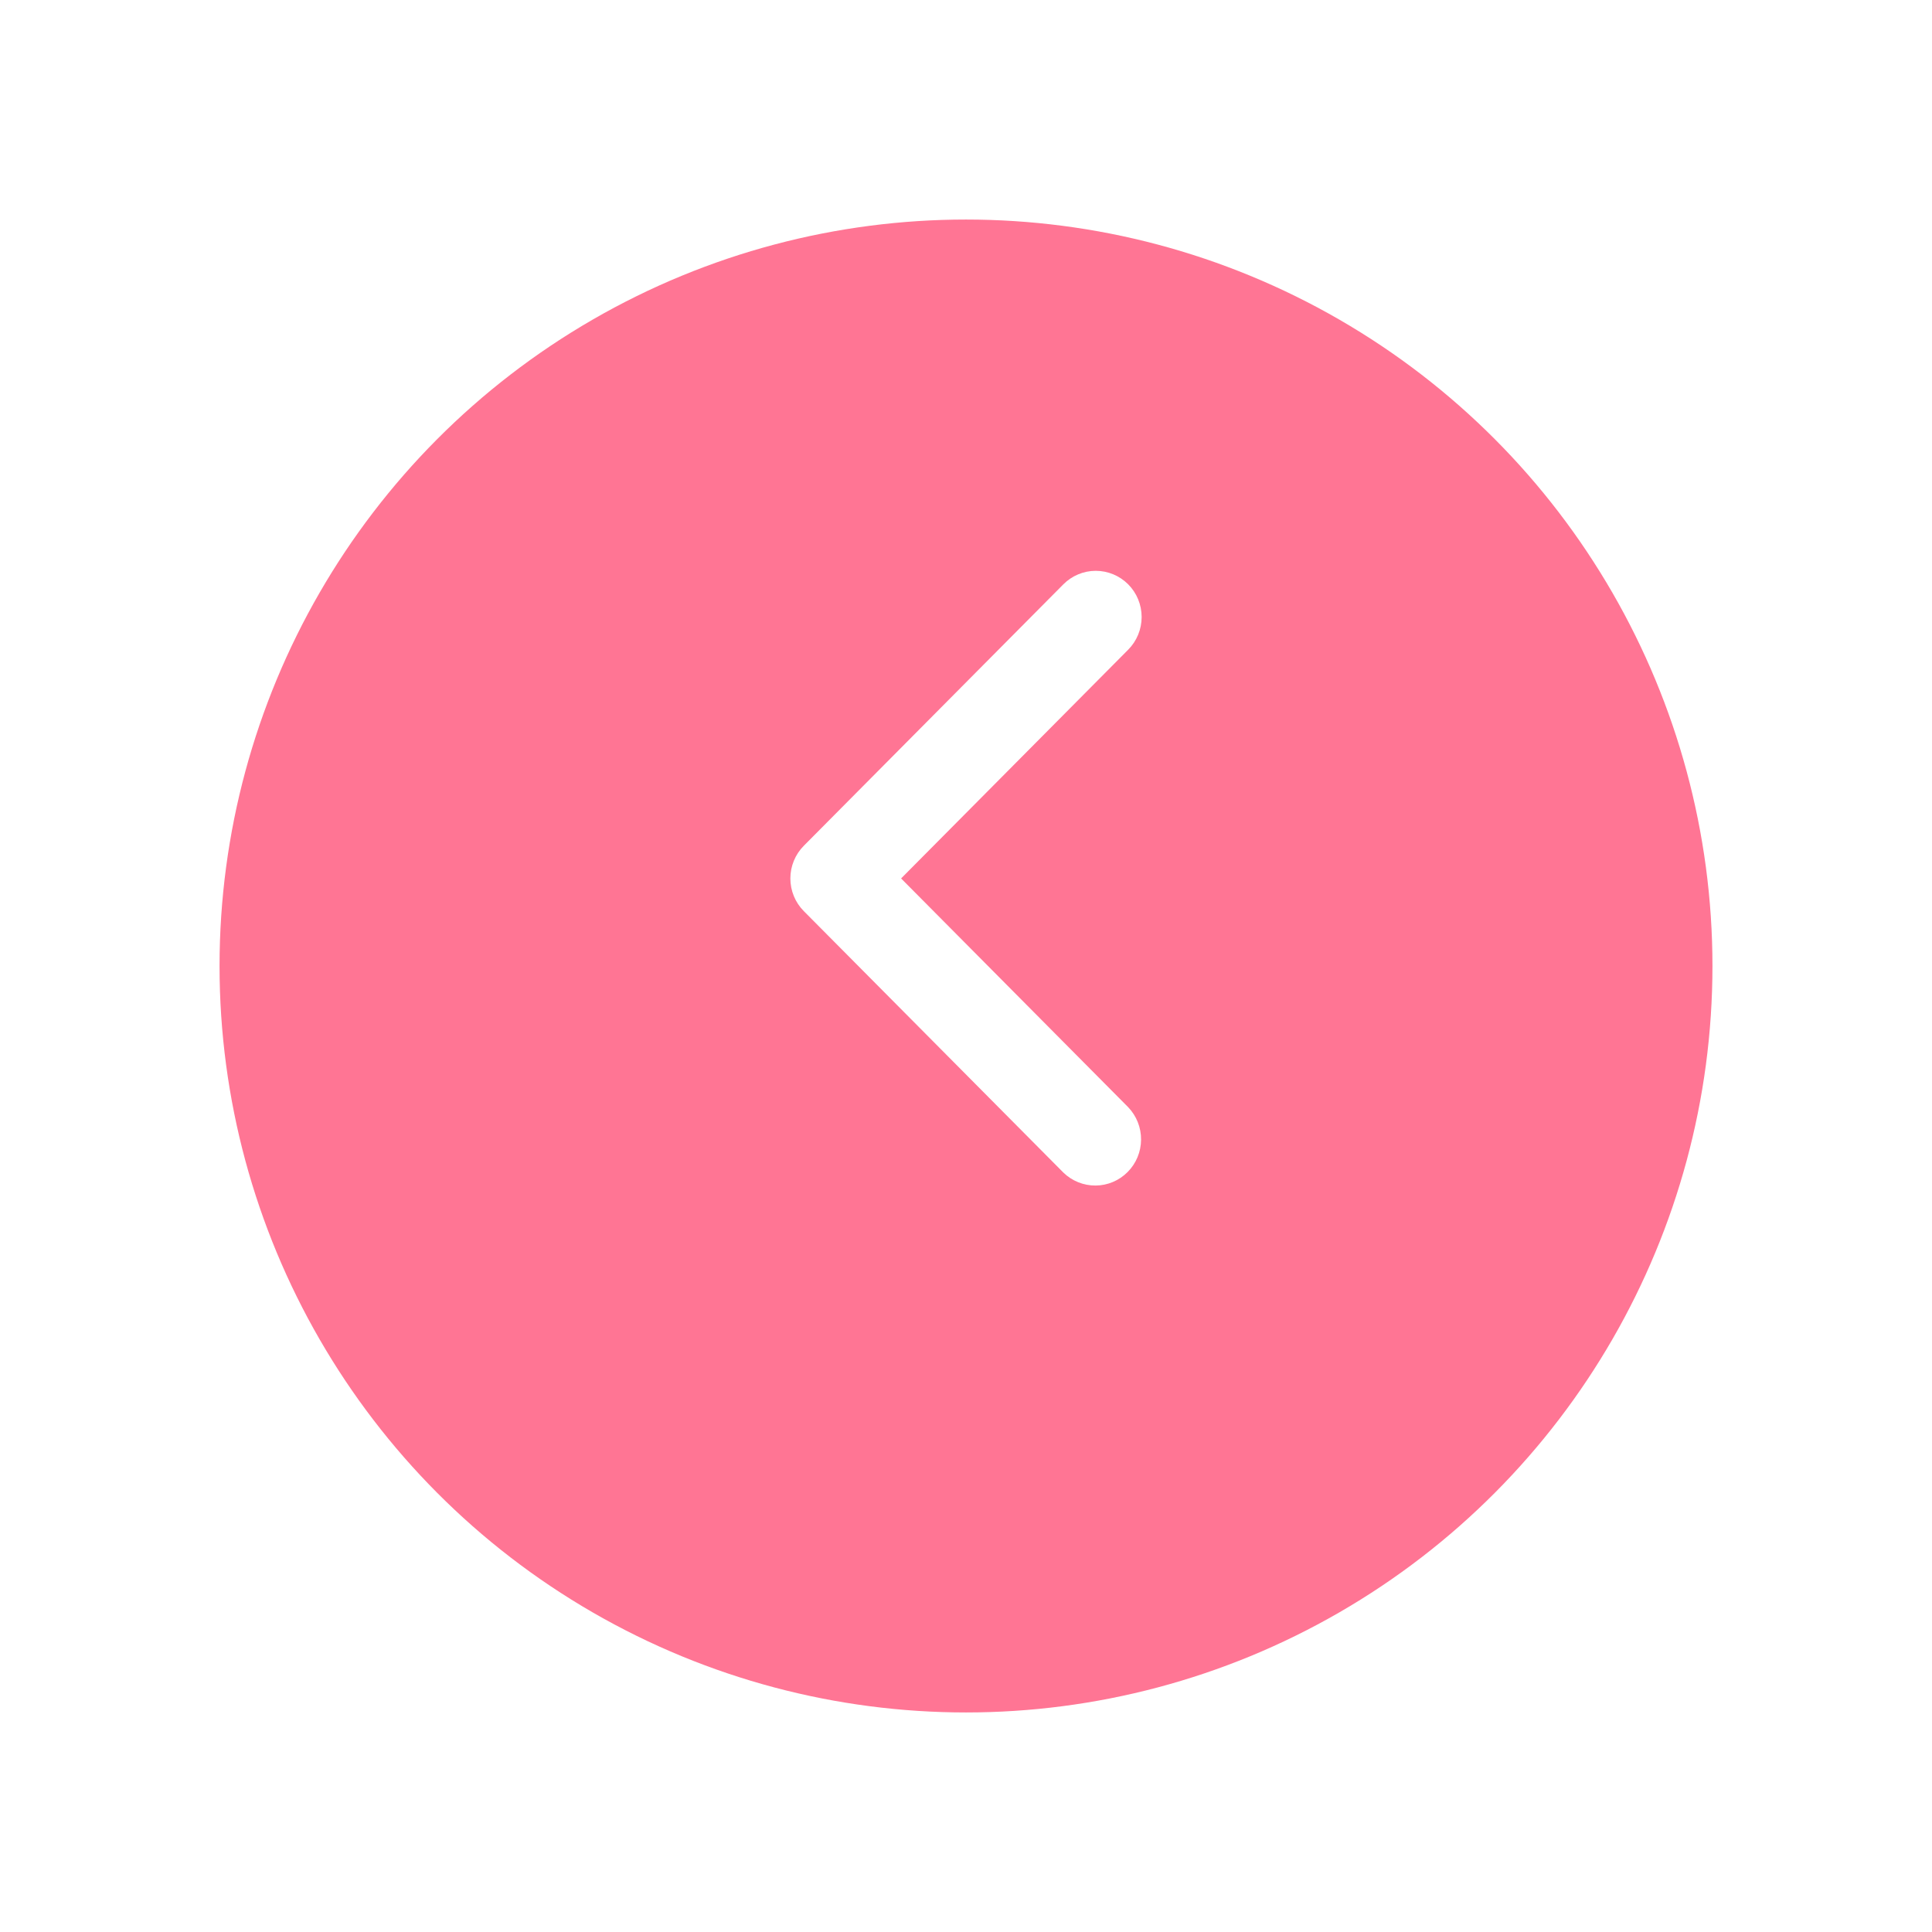<svg width="44" height="44" viewBox="0 0 44 44" fill="none" xmlns="http://www.w3.org/2000/svg">
<g id="Group 2549">
<g id="Ellipse 75" filter="url(#filter0_d_1_2455)">
<circle cx="22" cy="20" r="17" fill="#FF7594"/>
</g>
<path id="Vector" d="M25.694 13.308C25.89 13.505 26 13.773 26 14.052C26 14.331 25.89 14.599 25.694 14.796L20.522 20.006L25.694 25.216C25.884 25.415 25.99 25.681 25.987 25.957C25.985 26.233 25.875 26.497 25.681 26.692C25.488 26.887 25.226 26.998 24.952 27C24.678 27.002 24.414 26.896 24.217 26.704L18.306 20.75C18.11 20.553 18 20.285 18 20.006C18 19.727 18.11 19.46 18.306 19.262L24.217 13.308C24.413 13.111 24.678 13 24.955 13C25.232 13 25.498 13.111 25.694 13.308Z" fill="white"/>
</g>
<defs>
<filter id="filter0_d_1_2455" x="0" y="0" width="44" height="44" filterUnits="userSpaceOnUse" color-interpolation-filters="sRGB">
<feFlood flood-opacity="0" result="BackgroundImageFix"/>
<feColorMatrix in="SourceAlpha" type="matrix" values="0 0 0 0 0 0 0 0 0 0 0 0 0 0 0 0 0 0 127 0" result="hardAlpha"/>
<feOffset dy="2"/>
<feGaussianBlur stdDeviation="2.5"/>
<feComposite in2="hardAlpha" operator="out"/>
<feColorMatrix type="matrix" values="0 0 0 0 0 0 0 0 0 0 0 0 0 0 0 0 0 0 0.25 0"/>
<feBlend mode="normal" in2="BackgroundImageFix" result="effect1_dropShadow_1_2455"/>
<feBlend mode="normal" in="SourceGraphic" in2="effect1_dropShadow_1_2455" result="shape"/>
</filter>
</defs>
</svg>
